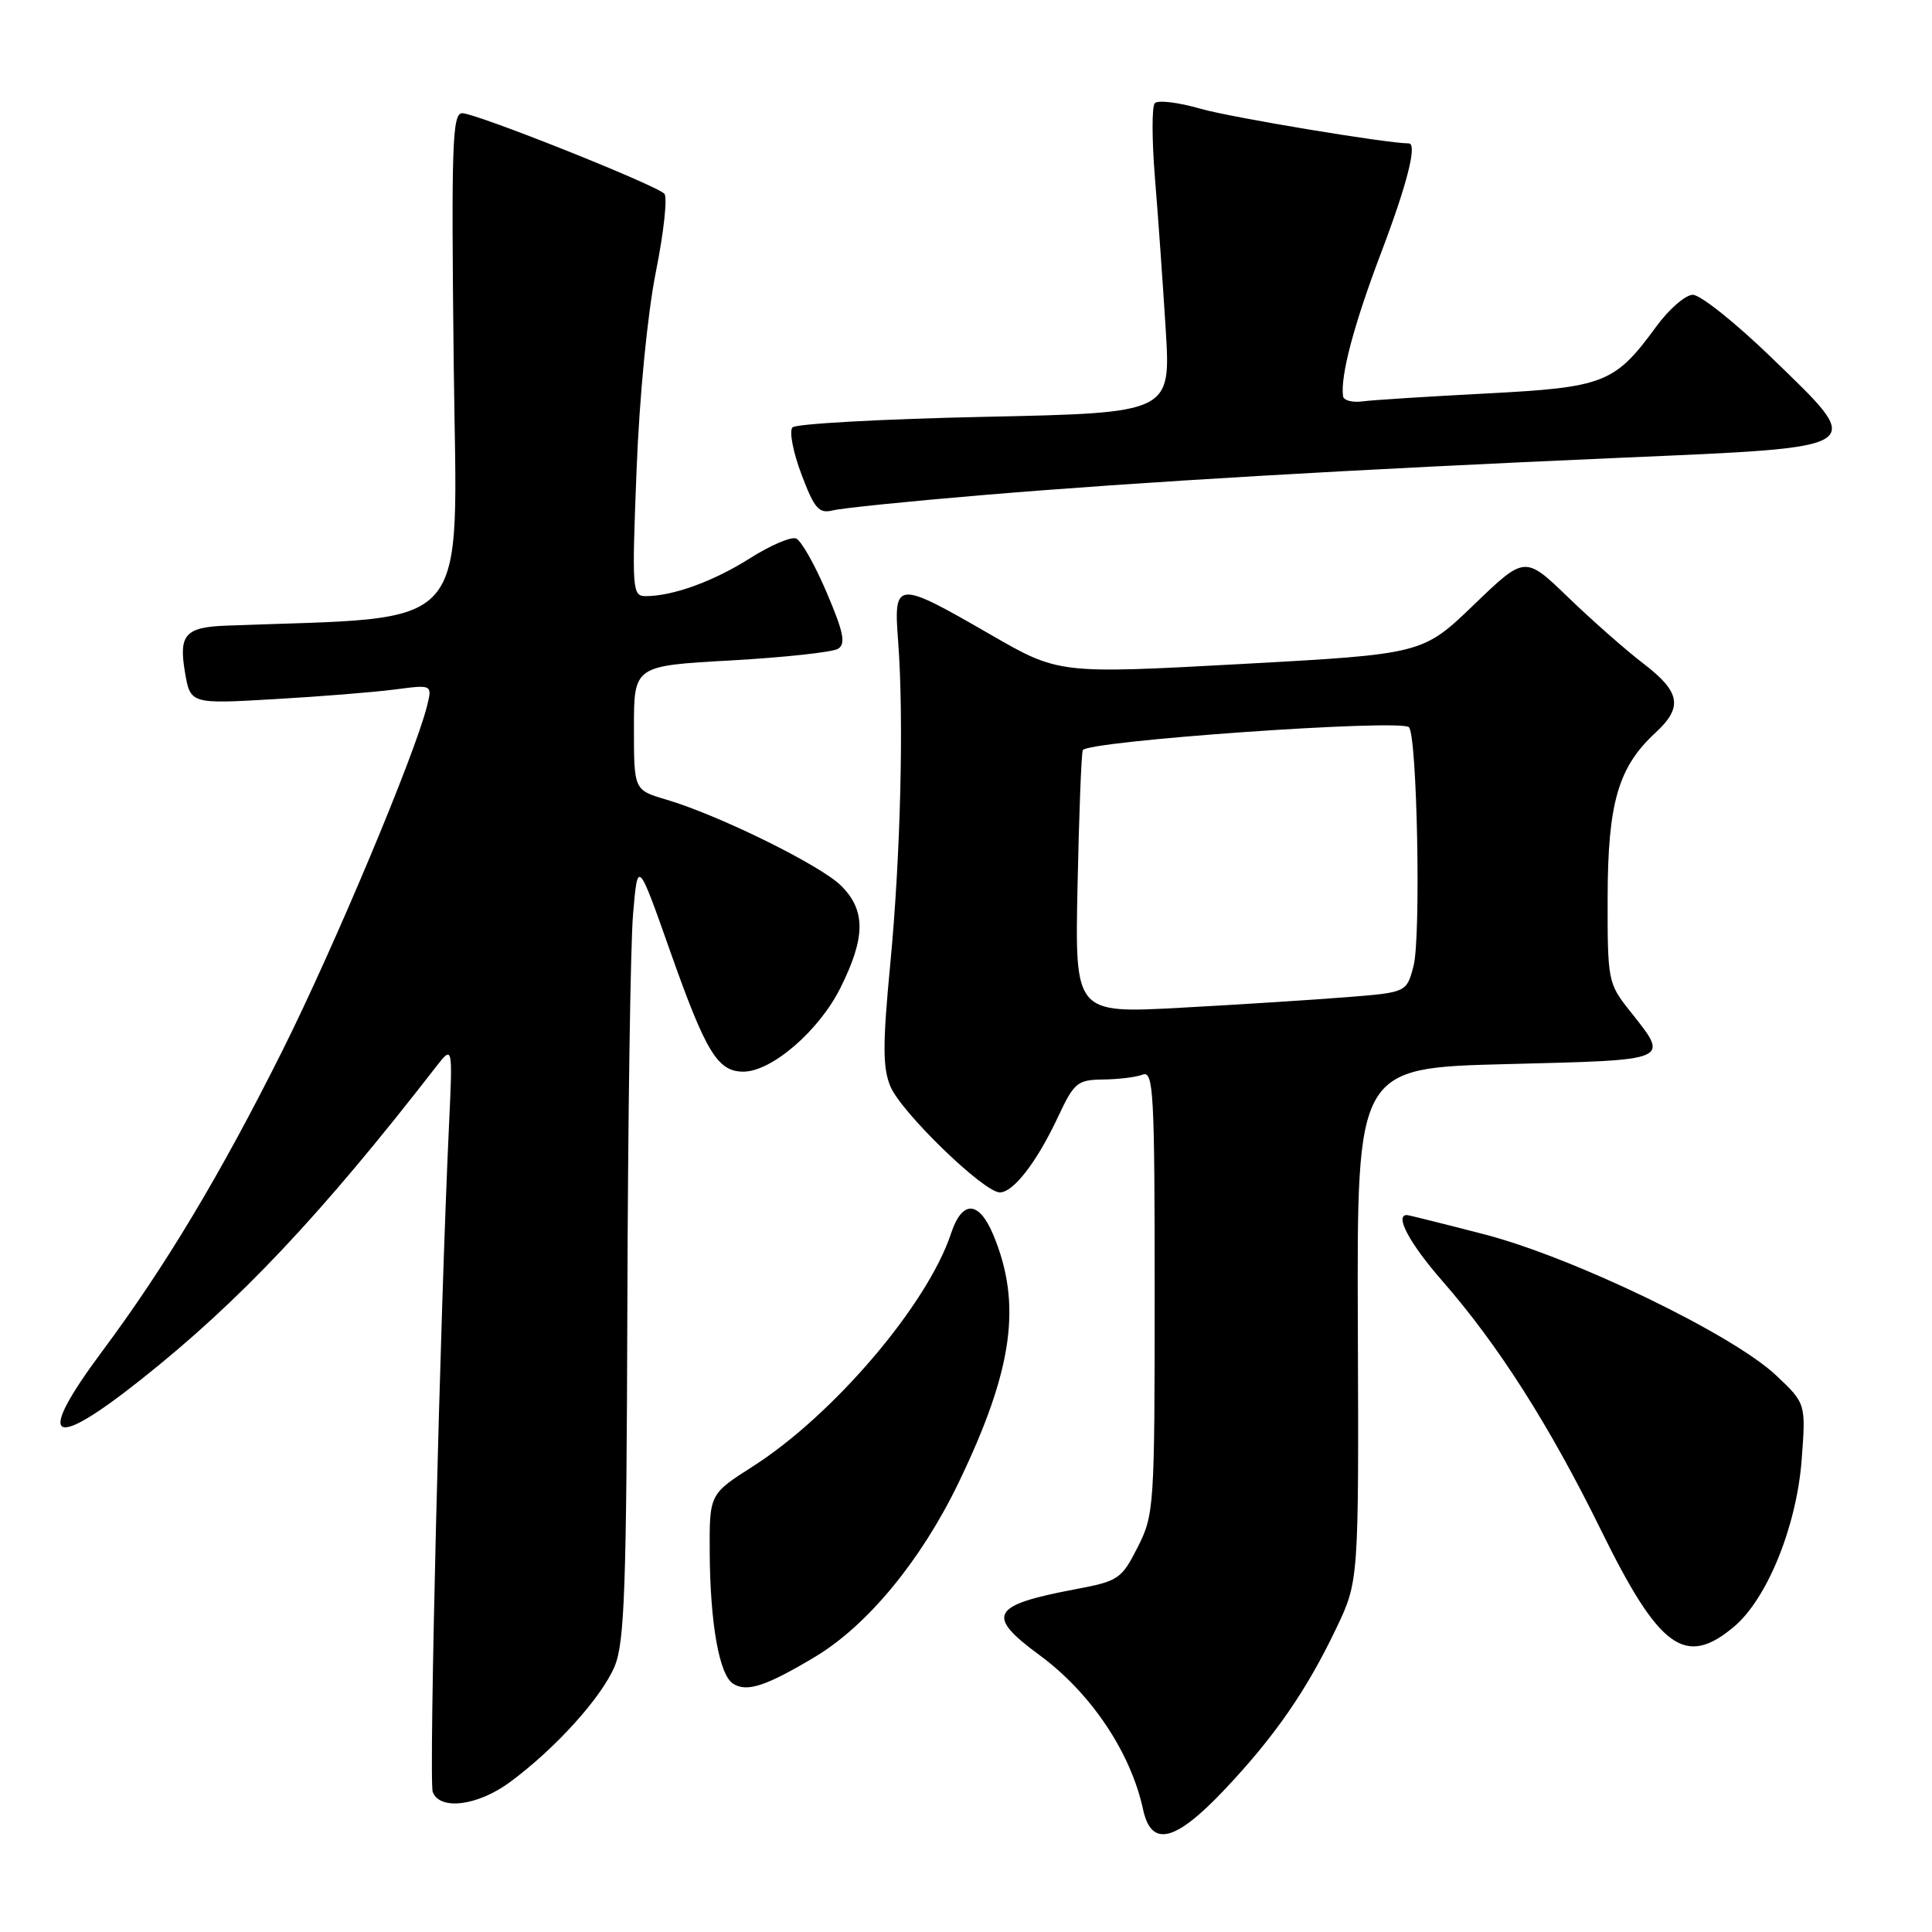 <?xml version="1.0" encoding="UTF-8" standalone="no"?>
<!DOCTYPE svg PUBLIC "-//W3C//DTD SVG 1.1//EN" "http://www.w3.org/Graphics/SVG/1.1/DTD/svg11.dtd" >
<svg xmlns="http://www.w3.org/2000/svg" xmlns:xlink="http://www.w3.org/1999/xlink" version="1.1" viewBox="0 0 256 256">
 <g >
 <path fill="currentColor"
d=" M 162.15 237.25 C 168.82 230.22 173.12 224.03 177.05 215.78 C 180.05 209.50 180.05 209.50 179.92 175.50 C 179.80 141.50 179.80 141.50 199.65 141.00 C 221.72 140.44 221.26 140.64 215.94 133.92 C 213.07 130.31 213.00 129.93 213.02 118.86 C 213.05 106.37 214.43 101.63 219.37 97.08 C 223.03 93.70 222.67 91.68 217.75 87.92 C 215.41 86.13 210.93 82.18 207.78 79.14 C 202.06 73.62 202.06 73.62 195.28 80.15 C 188.50 86.67 188.50 86.67 164.39 87.99 C 140.28 89.30 140.28 89.30 131.17 84.04 C 118.72 76.86 118.39 76.89 119.01 85.00 C 119.78 95.19 119.34 113.28 117.97 127.69 C 116.95 138.34 116.95 141.47 117.98 143.95 C 119.40 147.38 130.36 158.00 132.48 158.00 C 134.29 158.00 137.41 153.95 140.22 147.94 C 142.33 143.44 142.77 143.08 146.17 143.04 C 148.19 143.02 150.55 142.73 151.42 142.39 C 152.84 141.85 153.00 144.79 153.00 171.18 C 153.00 199.68 152.93 200.71 150.75 205.01 C 148.61 209.23 148.20 209.51 142.50 210.58 C 131.28 212.70 130.55 214.03 137.75 219.32 C 144.55 224.32 149.82 232.18 151.46 239.75 C 152.55 244.81 155.67 244.08 162.15 237.25 Z  M 67.60 236.12 C 73.62 231.67 79.74 224.89 81.45 220.78 C 82.76 217.63 83.02 210.27 83.13 172.78 C 83.20 148.43 83.54 125.21 83.88 121.18 C 84.50 113.86 84.50 113.86 88.85 126.18 C 93.54 139.45 95.10 142.00 98.50 142.00 C 102.25 142.00 108.54 136.57 111.36 130.90 C 114.70 124.20 114.73 120.64 111.46 117.37 C 108.74 114.65 95.22 107.99 88.25 105.94 C 84.00 104.68 84.00 104.68 84.00 96.45 C 84.00 88.22 84.00 88.22 96.86 87.51 C 103.93 87.11 110.31 86.42 111.04 85.97 C 112.10 85.32 111.79 83.79 109.53 78.49 C 107.97 74.82 106.15 71.61 105.48 71.35 C 104.80 71.09 102.07 72.27 99.41 73.95 C 94.58 77.02 89.19 78.98 85.59 78.99 C 83.77 79.00 83.72 78.29 84.35 62.25 C 84.73 52.45 85.80 41.56 86.91 36.00 C 87.96 30.77 88.46 26.13 88.03 25.67 C 86.92 24.50 63.08 15.00 61.25 15.00 C 59.93 15.00 59.79 19.09 60.12 48.25 C 60.54 84.63 63.14 81.63 30.00 82.90 C 24.56 83.10 23.67 84.09 24.50 89.02 C 25.22 93.29 25.22 93.29 36.36 92.64 C 42.49 92.29 49.70 91.71 52.40 91.35 C 57.29 90.71 57.29 90.71 56.57 93.60 C 54.95 100.06 44.32 125.40 37.45 139.16 C 29.28 155.51 21.92 167.80 13.58 179.00 C 4.64 191.00 6.55 192.43 18.68 182.80 C 31.72 172.47 42.54 160.99 57.75 141.39 C 59.99 138.50 59.99 138.50 59.50 149.00 C 58.31 174.31 56.80 236.04 57.34 237.45 C 58.29 239.93 63.33 239.28 67.60 236.12 Z  M 108.00 219.54 C 114.95 215.37 122.04 206.77 127.00 196.50 C 134.23 181.51 135.45 172.80 131.61 163.61 C 129.71 159.07 127.49 158.99 126.02 163.43 C 122.92 172.83 110.46 187.47 99.75 194.31 C 94.00 197.98 94.00 197.98 94.04 205.74 C 94.10 215.16 95.31 221.95 97.14 223.10 C 98.98 224.26 101.49 223.43 108.00 219.54 Z  M 229.77 215.54 C 234.17 211.83 238.06 202.24 238.73 193.43 C 239.29 185.97 239.29 185.97 235.33 182.23 C 229.56 176.80 208.47 166.61 196.66 163.55 C 191.25 162.15 186.64 161.00 186.41 161.00 C 184.76 161.00 186.80 164.79 191.08 169.69 C 198.50 178.17 205.32 188.87 212.14 202.75 C 219.87 218.49 223.31 220.98 229.77 215.54 Z  M 130.00 65.62 C 150.88 63.86 178.95 62.22 214.89 60.65 C 247.95 59.21 247.34 59.61 234.79 47.44 C 230.00 42.80 225.28 39.03 224.29 39.06 C 223.31 39.09 221.15 40.97 219.50 43.22 C 213.96 50.80 212.63 51.32 196.93 52.14 C 189.21 52.54 181.81 53.01 180.49 53.19 C 179.17 53.36 178.03 53.05 177.96 52.50 C 177.59 49.78 179.42 42.93 183.02 33.45 C 186.46 24.39 187.83 19.00 186.67 19.00 C 183.76 19.00 163.11 15.56 159.12 14.42 C 156.16 13.56 153.41 13.23 153.01 13.68 C 152.62 14.13 152.63 18.55 153.03 23.50 C 153.44 28.45 154.08 37.50 154.46 43.60 C 155.15 54.71 155.15 54.71 130.50 55.23 C 116.94 55.52 105.47 56.15 105.01 56.63 C 104.55 57.11 105.08 59.90 106.19 62.83 C 107.91 67.41 108.51 68.09 110.35 67.63 C 111.53 67.33 120.38 66.43 130.00 65.62 Z  M 142.78 117.40 C 142.97 108.10 143.28 100.01 143.47 99.41 C 143.85 98.19 185.58 95.24 186.69 96.36 C 187.78 97.45 188.30 124.19 187.30 128.00 C 186.38 131.50 186.38 131.50 178.44 132.13 C 174.07 132.48 164.18 133.11 156.47 133.53 C 142.43 134.29 142.43 134.29 142.78 117.40 Z "/>
</g>
</svg>